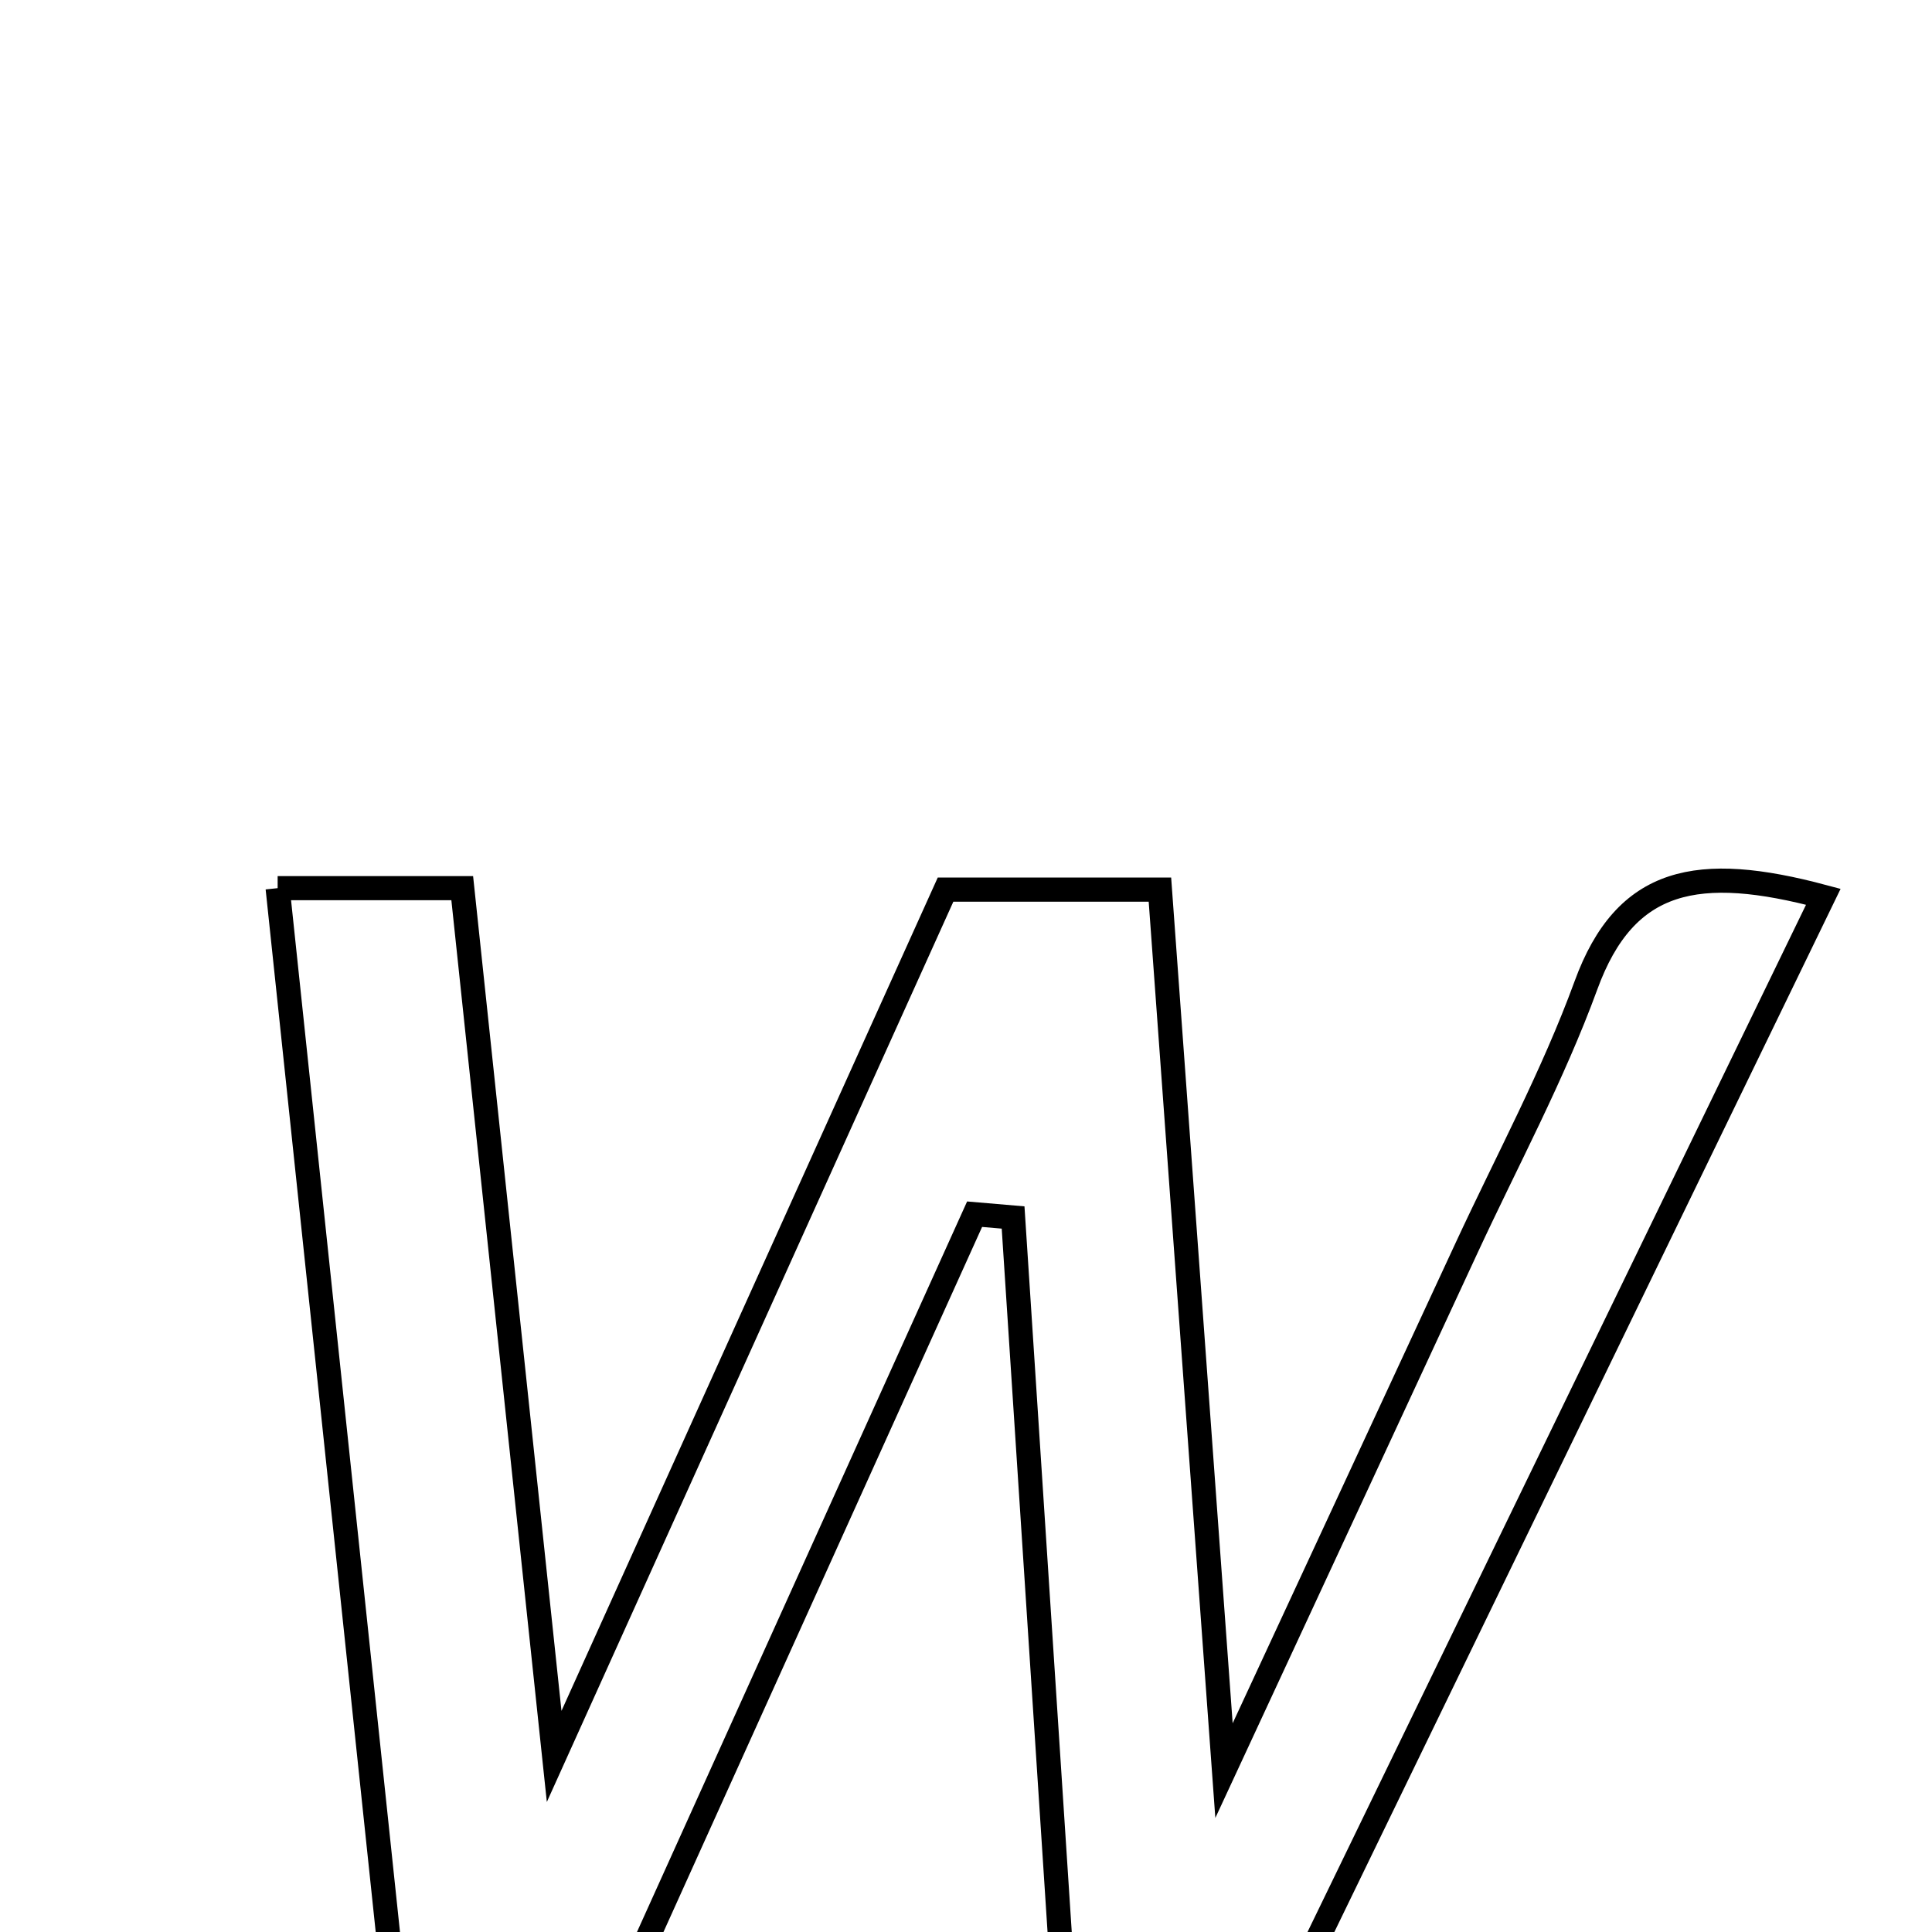 <svg xmlns="http://www.w3.org/2000/svg" viewBox="0.0 0.0 24.0 24.0" height="200px" width="200px"><path fill="none" stroke="black" stroke-width=".3" stroke-opacity="1.0"  filling="0" d="M3.449 11.033 C4.42 11.033 4.953 11.033 5.742 11.033 C6.105 14.457 6.46 17.813 6.884 21.819 C8.67 17.864 10.21 14.453 11.746 11.051 C12.667 11.051 13.461 11.051 14.409 11.051 C14.663 14.542 14.909 17.919 15.205 21.995 C16.381 19.461 17.3 17.484 18.217 15.505 C18.72 14.42 19.292 13.36 19.701 12.241 C20.192 10.895 21.093 10.724 22.65 11.14 C20.379 15.82 18.157 20.398 15.852 25.148 C15.097 25.187 14.314 25.228 13.247 25.283 C13.019 21.782 12.802 18.453 12.585 15.124 C12.426 15.11 12.267 15.096 12.107 15.083 C10.612 18.391 9.117 21.699 7.553 25.16 C6.774 25.196 5.985 25.232 4.953 25.279 C4.447 20.49 3.959 15.867 3.449 11.033"></path></svg>
